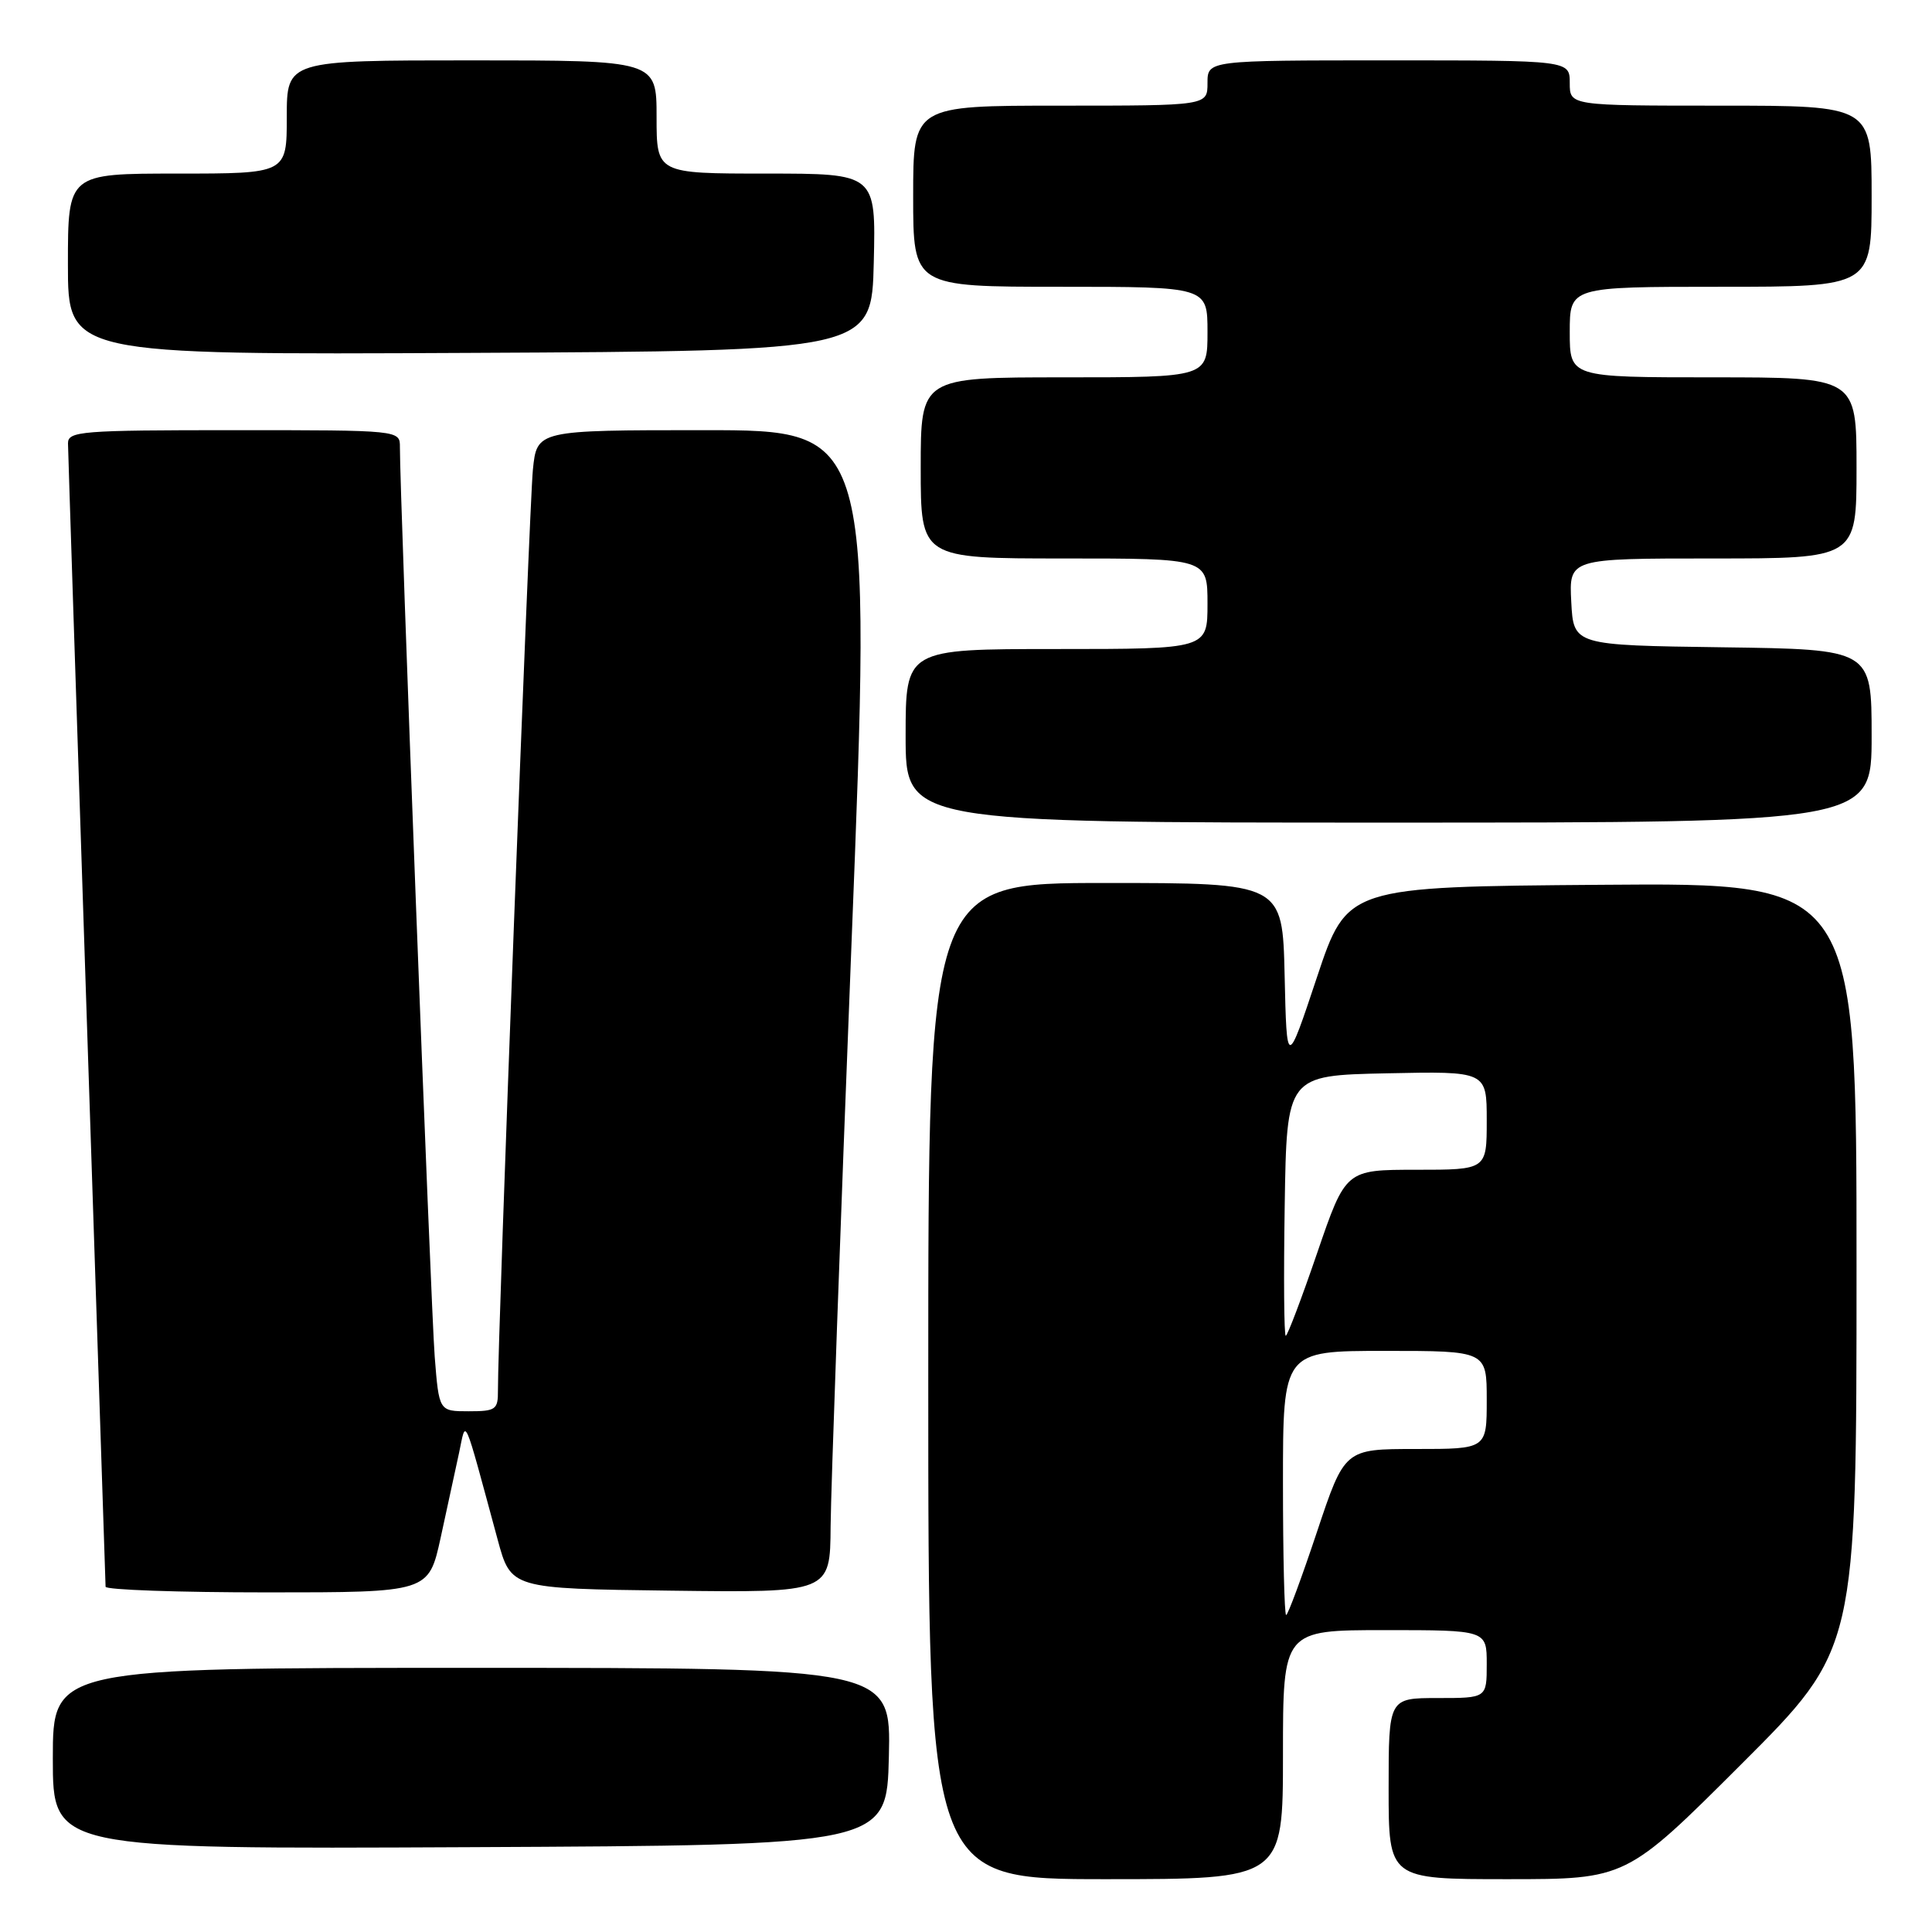 <?xml version="1.0" encoding="UTF-8" standalone="no"?>
<!DOCTYPE svg PUBLIC "-//W3C//DTD SVG 1.1//EN" "http://www.w3.org/Graphics/SVG/1.1/DTD/svg11.dtd" >
<svg xmlns="http://www.w3.org/2000/svg" xmlns:xlink="http://www.w3.org/1999/xlink" version="1.1" viewBox="0 0 256 256">
 <g >
 <path fill="currentColor"
d=" M 170.00 232.50 C 170.00 216.00 170.00 216.00 183.50 216.00 C 197.00 216.00 197.00 216.00 197.00 220.50 C 197.00 225.00 197.00 225.00 190.50 225.00 C 184.00 225.00 184.00 225.00 184.00 237.00 C 184.00 249.00 184.00 249.00 199.74 249.00 C 215.48 249.00 215.48 249.00 230.74 233.76 C 246.00 218.52 246.00 218.52 246.00 167.75 C 246.00 116.97 246.00 116.97 212.25 117.24 C 178.50 117.50 178.50 117.50 174.50 129.50 C 170.50 141.50 170.50 141.50 170.22 129.25 C 169.94 117.00 169.94 117.00 146.47 117.00 C 123.00 117.00 123.00 117.00 123.00 183.00 C 123.00 249.00 123.00 249.00 146.50 249.00 C 170.00 249.00 170.00 249.00 170.00 232.50 Z  M 117.78 232.75 C 118.06 221.00 118.06 221.00 62.53 221.00 C 7.00 221.00 7.00 221.00 7.00 233.01 C 7.00 245.02 7.00 245.02 62.25 244.76 C 117.50 244.50 117.50 244.50 117.78 232.75 Z  M 58.39 203.75 C 59.26 199.76 60.36 194.70 60.83 192.50 C 61.79 188.00 61.30 186.90 65.94 204.00 C 67.70 210.50 67.70 210.50 88.85 210.77 C 110.00 211.04 110.00 211.04 110.06 202.27 C 110.10 197.45 111.34 162.79 112.82 125.25 C 115.51 57.00 115.51 57.00 93.33 57.00 C 71.14 57.00 71.14 57.00 70.61 62.25 C 70.13 66.99 65.93 177.66 65.98 184.25 C 66.00 186.79 65.69 187.00 62.09 187.00 C 58.17 187.00 58.17 187.00 57.60 179.75 C 57.10 173.39 52.96 65.14 52.99 59.25 C 53.00 57.00 53.00 57.00 31.00 57.00 C 10.71 57.00 9.00 57.14 9.01 58.75 C 9.02 59.71 10.14 94.02 11.50 135.00 C 12.86 175.98 13.98 209.84 13.99 210.25 C 13.99 210.66 23.63 211.00 35.40 211.00 C 56.80 211.00 56.80 211.00 58.39 203.75 Z  M 248.00 97.52 C 248.00 86.04 248.00 86.04 228.25 85.77 C 208.50 85.50 208.50 85.50 208.20 79.75 C 207.90 74.00 207.90 74.00 226.95 74.00 C 246.00 74.00 246.00 74.00 246.00 62.00 C 246.00 50.00 246.00 50.00 227.00 50.00 C 208.00 50.00 208.00 50.00 208.00 44.00 C 208.00 38.00 208.00 38.00 228.00 38.00 C 248.00 38.00 248.00 38.00 248.00 26.00 C 248.00 14.00 248.00 14.00 228.00 14.00 C 208.00 14.00 208.00 14.00 208.00 11.00 C 208.00 8.00 208.00 8.00 184.00 8.00 C 160.00 8.00 160.00 8.00 160.00 11.00 C 160.00 14.00 160.00 14.00 140.50 14.00 C 121.00 14.00 121.00 14.00 121.00 26.00 C 121.00 38.00 121.00 38.00 140.50 38.00 C 160.00 38.00 160.00 38.00 160.00 44.00 C 160.00 50.00 160.00 50.00 141.00 50.00 C 122.00 50.00 122.00 50.00 122.00 62.00 C 122.00 74.00 122.00 74.00 141.00 74.00 C 160.00 74.00 160.00 74.00 160.00 80.00 C 160.00 86.00 160.00 86.00 140.00 86.00 C 120.00 86.00 120.00 86.00 120.00 97.50 C 120.00 109.00 120.00 109.00 184.00 109.00 C 248.00 109.00 248.00 109.00 248.00 97.52 Z  M 115.78 34.75 C 116.06 23.00 116.06 23.00 101.53 23.00 C 87.00 23.00 87.00 23.00 87.00 15.50 C 87.00 8.00 87.00 8.00 62.50 8.00 C 38.00 8.00 38.00 8.00 38.00 15.50 C 38.00 23.00 38.00 23.00 23.50 23.00 C 9.00 23.00 9.00 23.00 9.00 35.01 C 9.00 47.02 9.00 47.02 62.25 46.76 C 115.50 46.50 115.50 46.50 115.78 34.75 Z  M 170.00 196.50 C 170.00 179.00 170.00 179.00 183.50 179.00 C 197.00 179.00 197.00 179.00 197.00 185.50 C 197.00 192.00 197.00 192.00 187.58 192.00 C 178.17 192.00 178.17 192.00 174.50 203.00 C 172.48 209.05 170.65 214.00 170.42 214.00 C 170.19 214.00 170.00 206.12 170.00 196.50 Z  M 170.23 159.75 C 170.50 142.50 170.50 142.50 183.75 142.22 C 197.00 141.94 197.00 141.94 197.00 148.47 C 197.00 155.00 197.00 155.00 187.66 155.00 C 178.31 155.00 178.31 155.00 174.54 166.00 C 172.47 172.05 170.59 177.00 170.37 177.00 C 170.14 177.00 170.08 169.24 170.23 159.75 Z "/>
</g>
</svg>